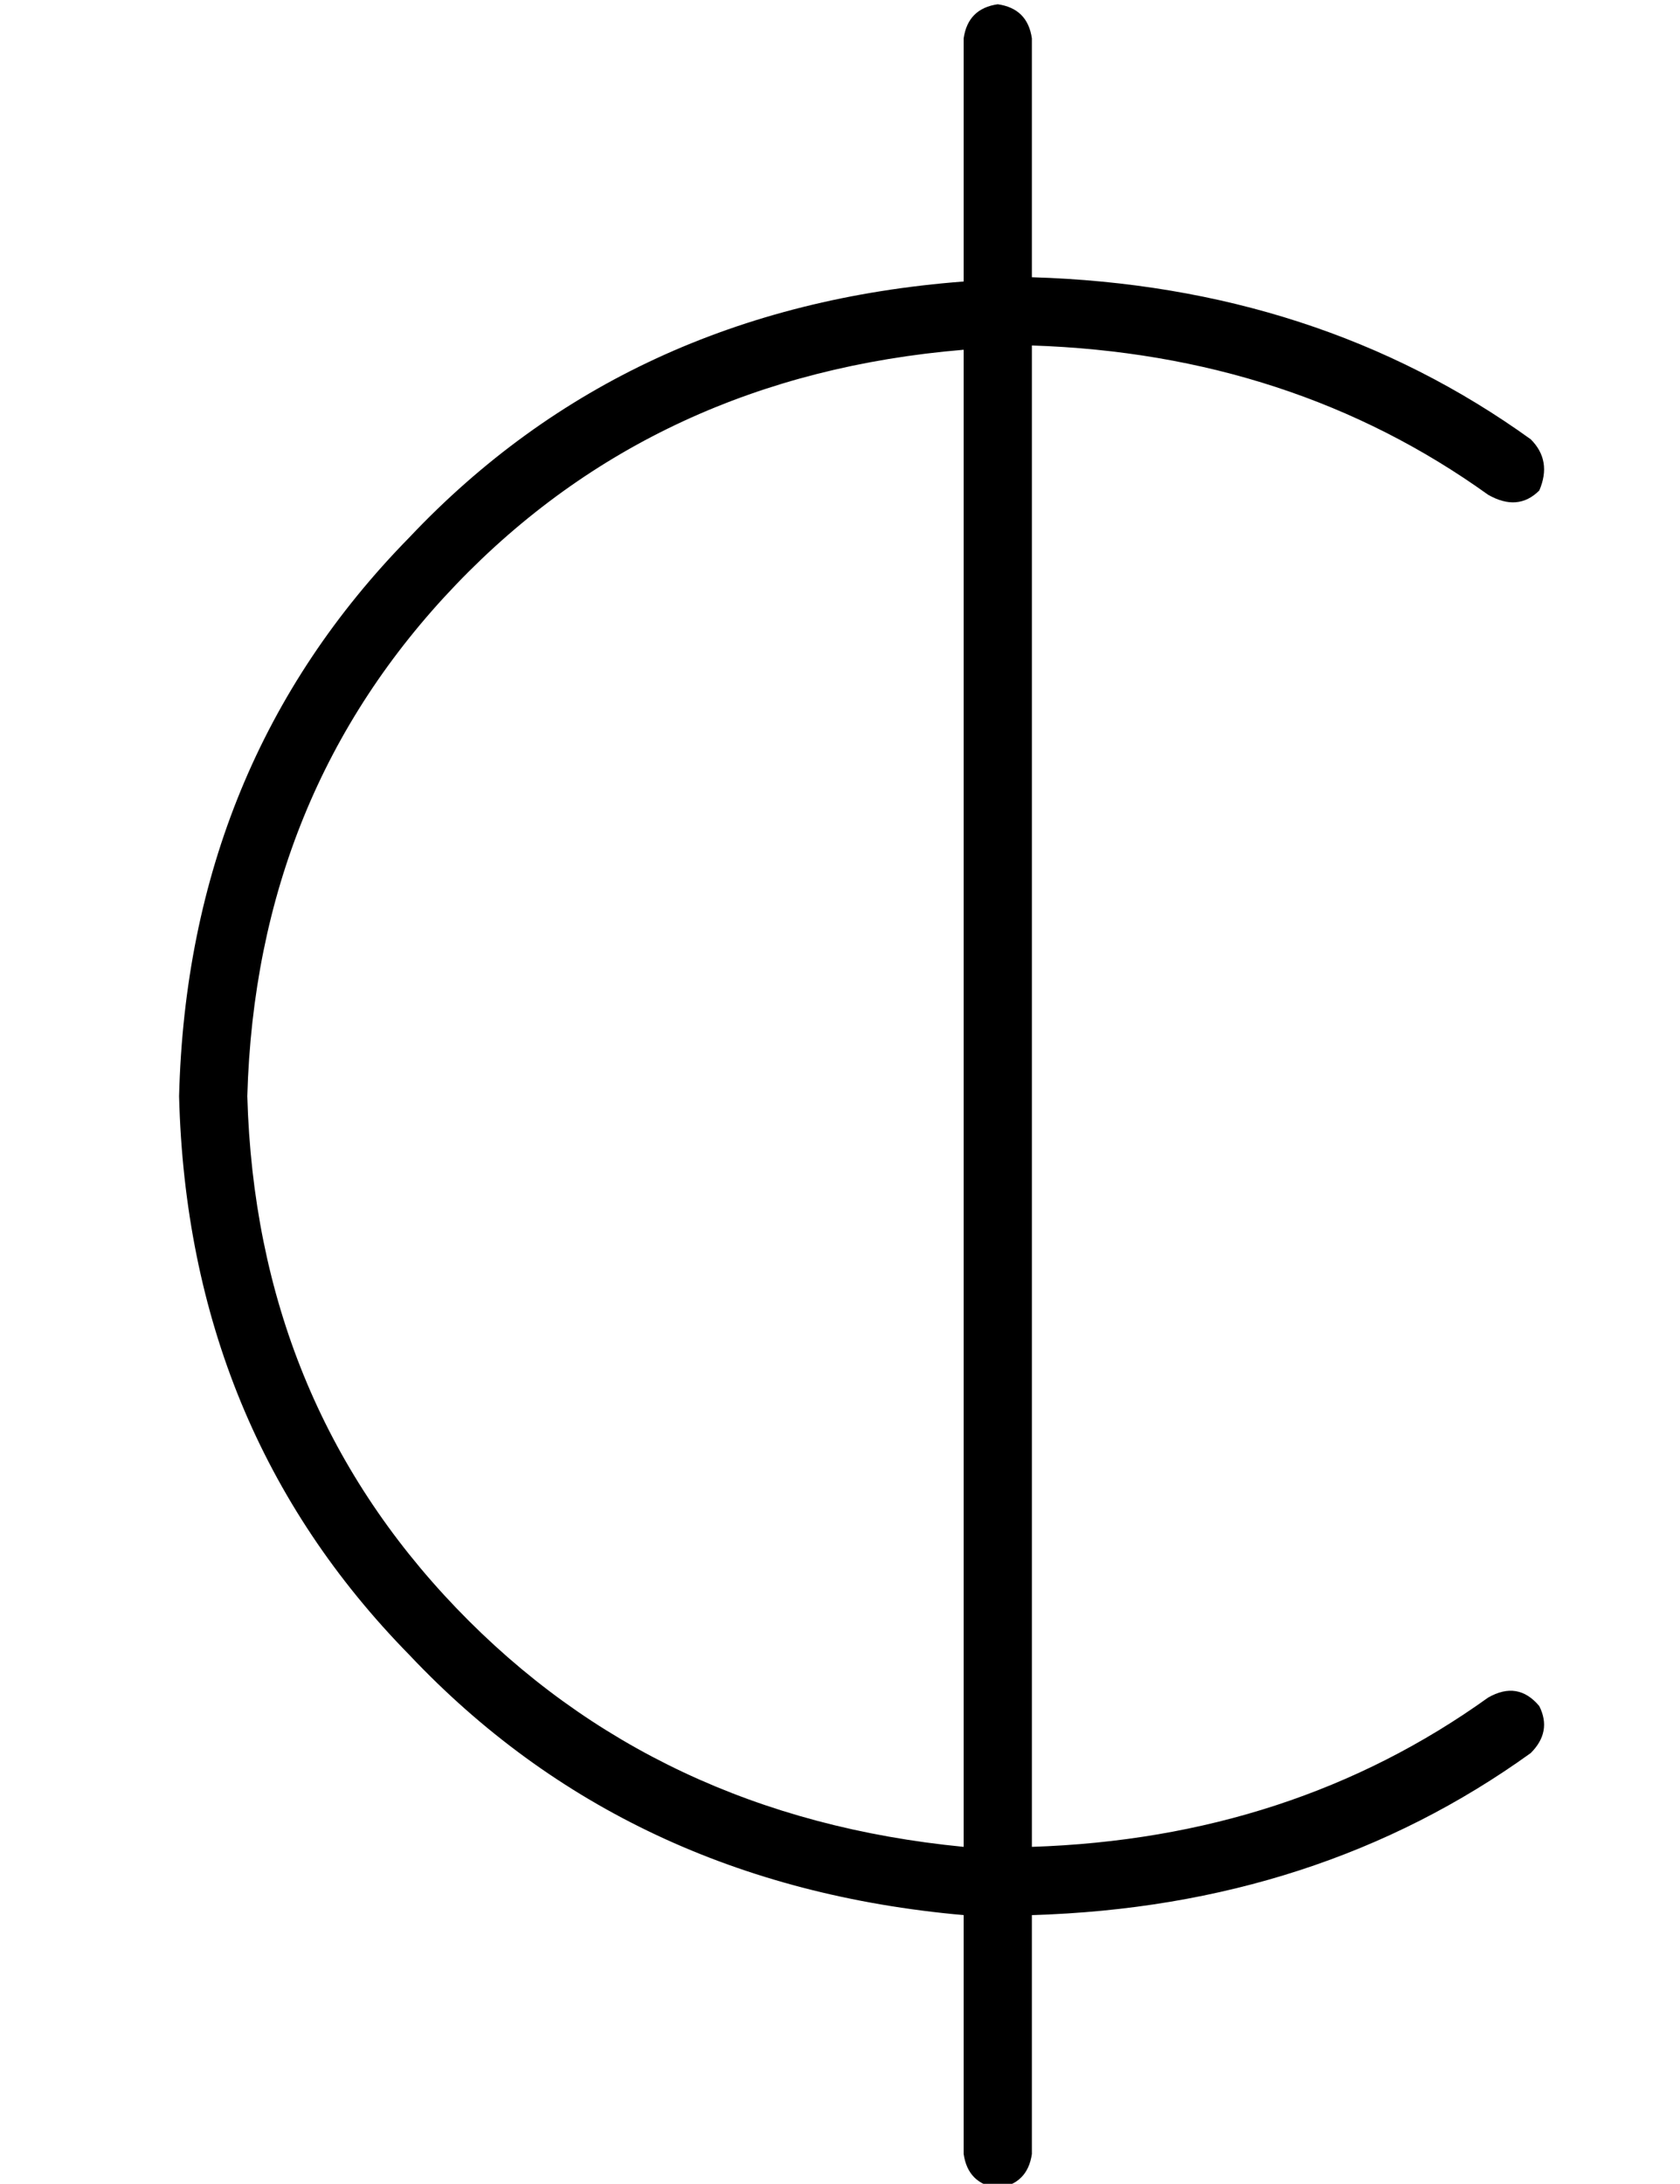 <?xml version="1.0" standalone="no"?>
<!DOCTYPE svg PUBLIC "-//W3C//DTD SVG 1.1//EN" "http://www.w3.org/Graphics/SVG/1.1/DTD/svg11.dtd" >
<svg xmlns="http://www.w3.org/2000/svg" xmlns:xlink="http://www.w3.org/1999/xlink" version="1.1" viewBox="-10 -40 394 512">
   <path fill="currentColor"
d="M224 -39q7 1 8 8v56v0q67 2 117 38q5 5 2 12q-5 5 -12 1q-46 -33 -107 -35v352v0q61 -2 107 -35q7 -4 12 2q3 6 -2 11q-50 36 -117 38v0v0v56v0q-1 7 -8 8q-7 -1 -8 -8v-56v0v0v0q-79 -7 -130 -61q-52 -53 -54 -131q2 -78 54 -131q51 -54 130 -60v-57v0q1 -7 8 -8v0z
M48 217q2 71 49 120v0v0q47 49 119 56v-351v0q-72 6 -119 55t-49 120v0z" />
</svg>
